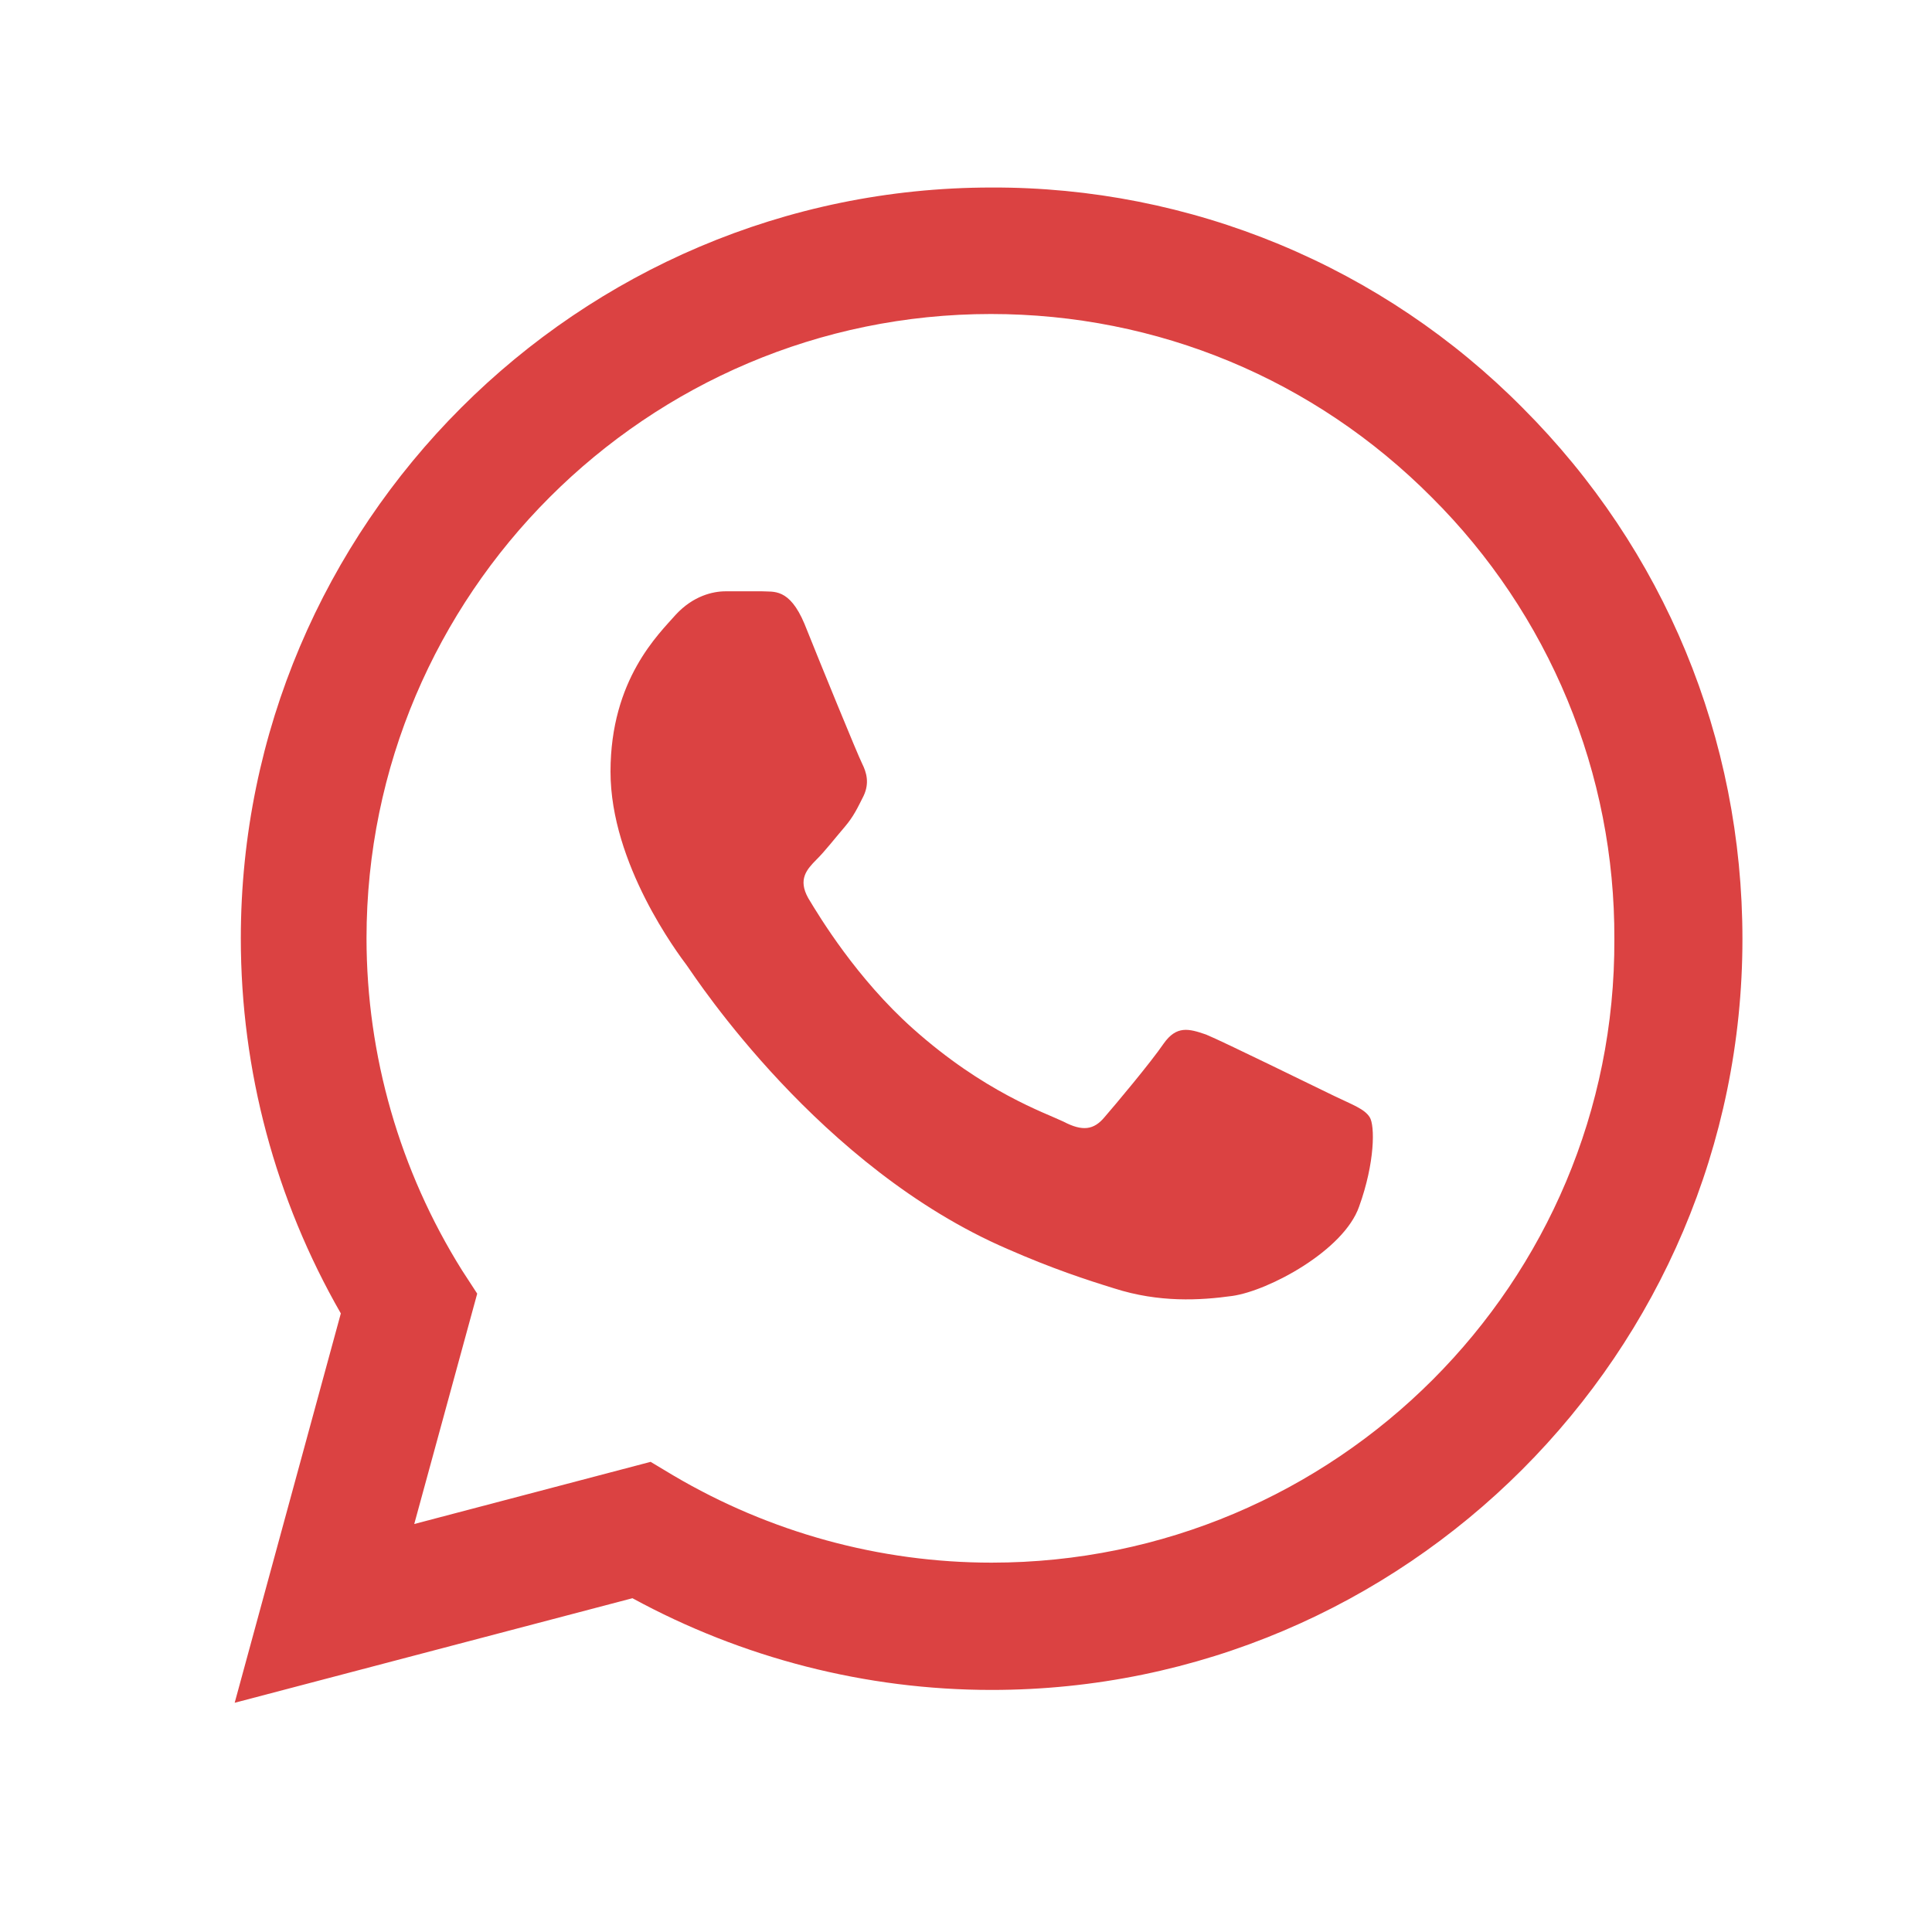 <svg width="17" height="17" viewBox="0 0 17 17" fill="none" xmlns="http://www.w3.org/2000/svg">
<g id="ic:baseline-whatsapp">
<path id="Vector" d="M13.399 3.59C12.788 2.973 12.06 2.483 11.257 2.15C10.455 1.817 9.594 1.647 8.725 1.65C5.085 1.65 2.119 4.617 2.119 8.257C2.119 9.423 2.425 10.557 2.999 11.557L2.065 14.983L5.565 14.063C6.532 14.59 7.619 14.87 8.725 14.87C12.365 14.87 15.332 11.903 15.332 8.263C15.332 6.497 14.645 4.837 13.399 3.59ZM8.725 13.75C7.739 13.75 6.772 13.483 5.925 12.983L5.725 12.863L3.645 13.41L4.199 11.383L4.065 11.177C3.517 10.301 3.226 9.289 3.225 8.257C3.225 5.23 5.692 2.763 8.719 2.763C10.185 2.763 11.565 3.337 12.599 4.377C13.11 4.886 13.516 5.492 13.792 6.159C14.068 6.826 14.208 7.541 14.205 8.263C14.219 11.29 11.752 13.75 8.725 13.75ZM11.739 9.643C11.572 9.563 10.759 9.163 10.612 9.103C10.459 9.05 10.352 9.023 10.239 9.183C10.125 9.35 9.812 9.723 9.719 9.83C9.625 9.943 9.525 9.957 9.359 9.87C9.192 9.79 8.659 9.61 8.032 9.05C7.539 8.61 7.212 8.07 7.112 7.903C7.019 7.737 7.099 7.65 7.185 7.563C7.259 7.49 7.352 7.37 7.432 7.277C7.512 7.183 7.545 7.11 7.599 7.003C7.652 6.89 7.625 6.797 7.585 6.717C7.545 6.637 7.212 5.823 7.079 5.49C6.945 5.17 6.805 5.21 6.705 5.203H6.385C6.272 5.203 6.099 5.243 5.945 5.41C5.799 5.577 5.372 5.977 5.372 6.79C5.372 7.603 5.965 8.39 6.045 8.497C6.125 8.61 7.212 10.277 8.865 10.99C9.259 11.163 9.565 11.263 9.805 11.337C10.199 11.463 10.559 11.443 10.845 11.403C11.165 11.357 11.825 11.003 11.959 10.617C12.099 10.23 12.099 9.903 12.052 9.83C12.005 9.757 11.905 9.723 11.739 9.643Z" fill="#DB4242"/>
</g>
</svg>
